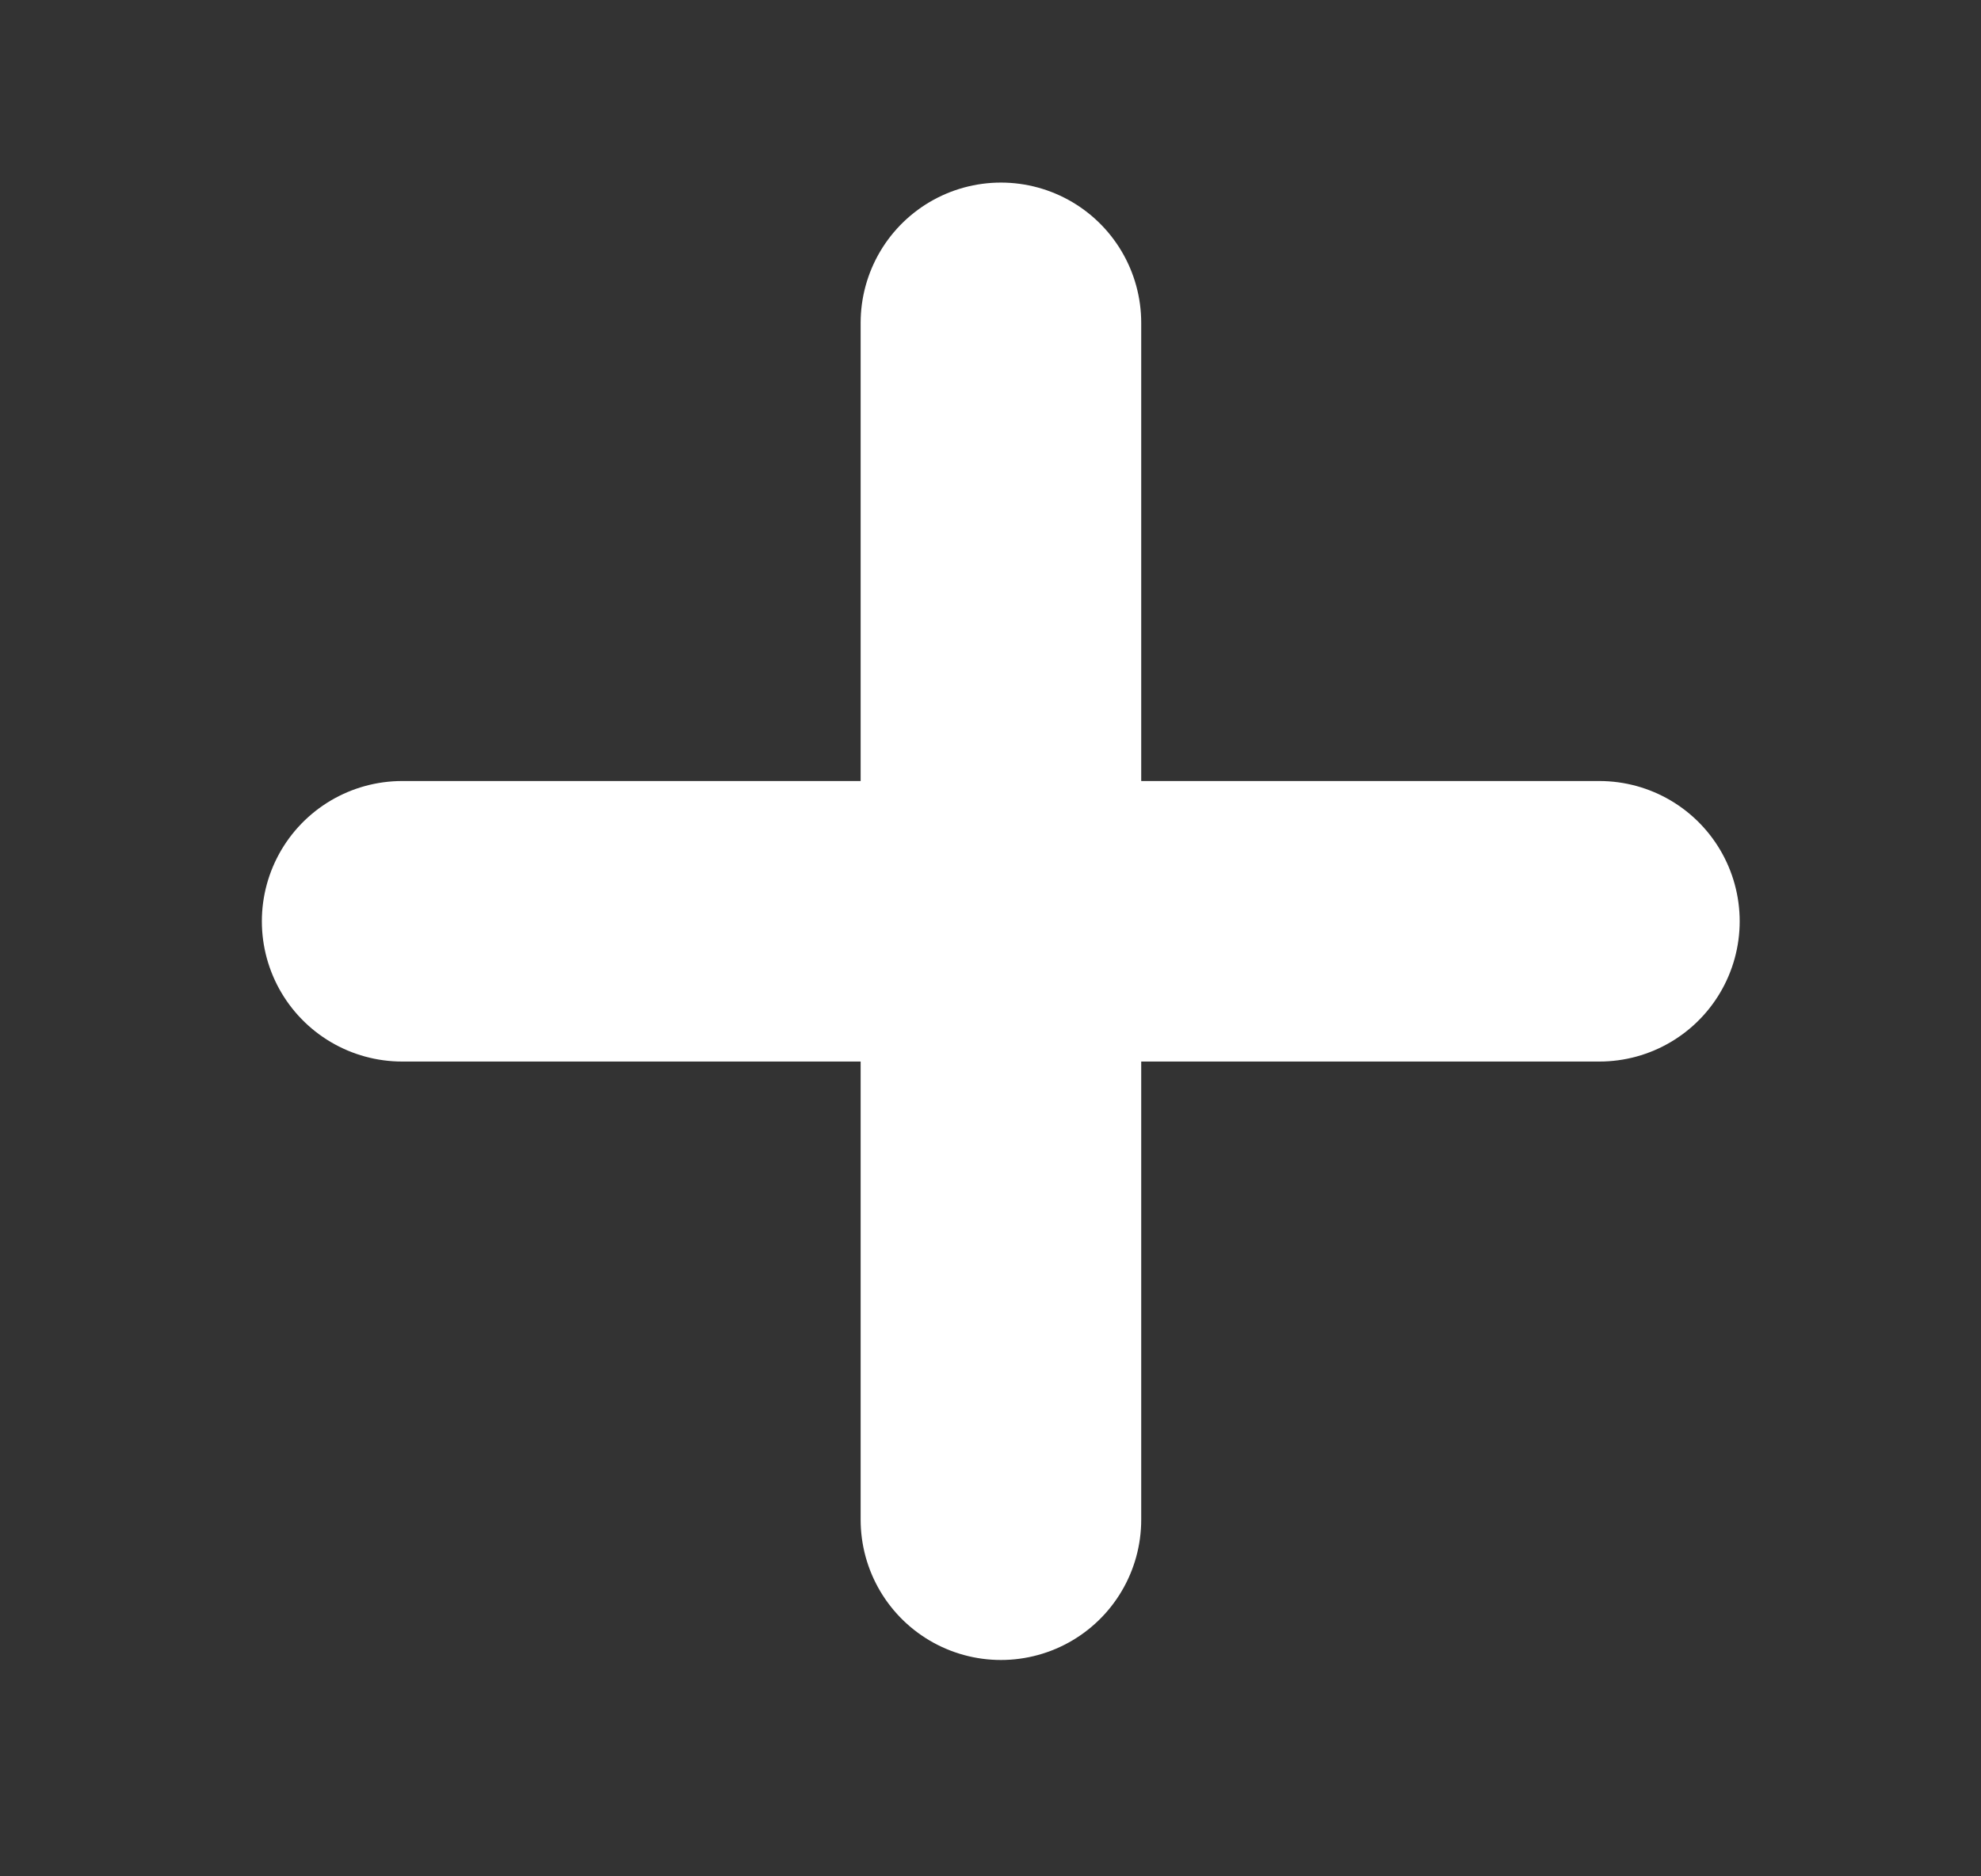 <svg width="19" height="18" viewBox="0 0 19 18" fill="none" xmlns="http://www.w3.org/2000/svg">
<rect x="0" y="0" width="19" height="18" fill="#333333" stroke="none"/>
<path d="M15.34 8.838H3.857" stroke="white" stroke-width="2.691" stroke-linecap="round" stroke-linejoin="bevel"/>
<path d="M9.6 14.579V3.097" stroke="white" stroke-width="2.691" stroke-linecap="round" stroke-linejoin="bevel"/>
</svg>
